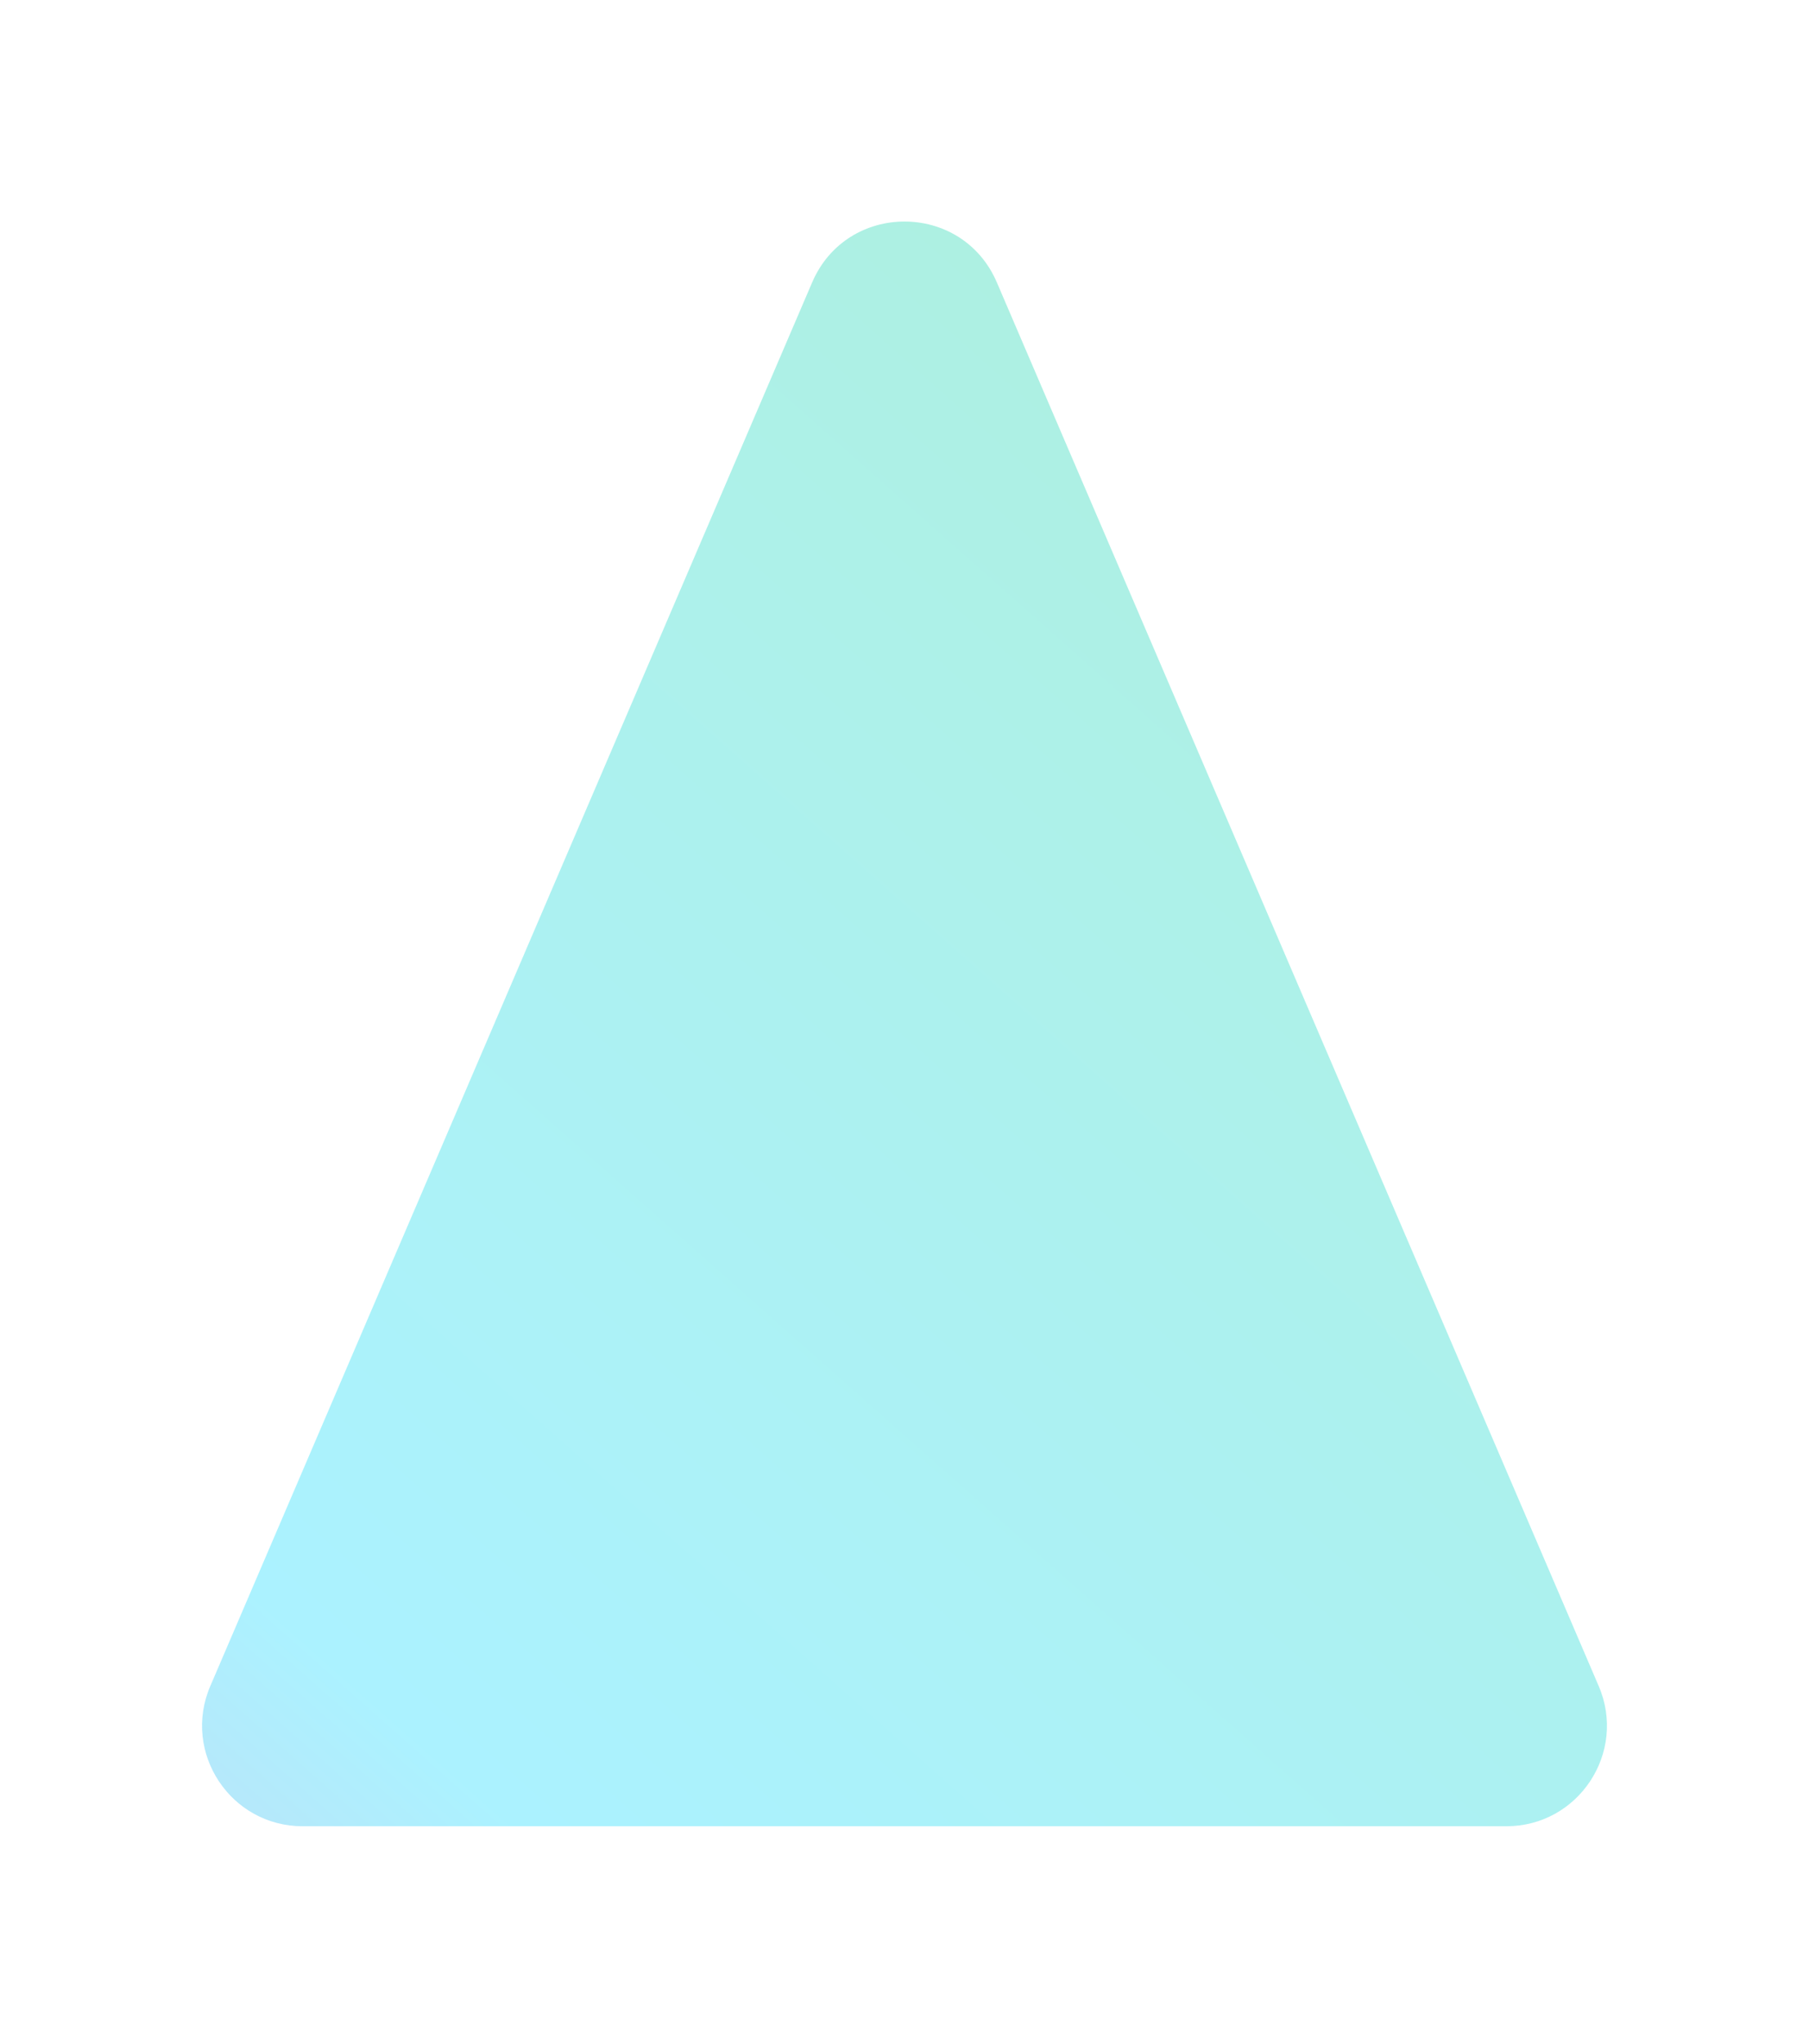 <svg width="54" height="61" viewBox="0 0 54 61" fill="none" xmlns="http://www.w3.org/2000/svg">
<g filter="url(#filter0_f)">
<path d="M24.243 8.429C25.282 6.005 28.718 6.005 29.757 8.429L47.723 50.318C48.572 52.297 47.12 54.5 44.966 54.5H9.034C6.88 54.5 5.428 52.297 6.277 50.318L24.243 8.429Z" fill="url(#paint0_linear)" fill-opacity="0.33"/>
</g>
<defs>
<filter id="filter0_f" x="0.031" y="0.611" width="53.938" height="59.889" filterUnits="userSpaceOnUse" color-interpolation-filters="sRGB">
<feFlood flood-opacity="0" result="BackgroundImageFix"/>
<feBlend mode="normal" in="SourceGraphic" in2="BackgroundImageFix" result="shape"/>
<feGaussianBlur stdDeviation="3" result="effect1_foregroundBlur"/>
</filter>
<linearGradient id="paint0_linear" x1="68.554" y1="11.894" x2="-4.422" y2="94.276" gradientUnits="userSpaceOnUse">
<stop offset="0.046" stop-color="#0ACF83"/>
<stop offset="0.609" stop-color="#00D8FF"/>
<stop offset="0.944" stop-color="#E10098"/>
</linearGradient>
</defs>
</svg>
